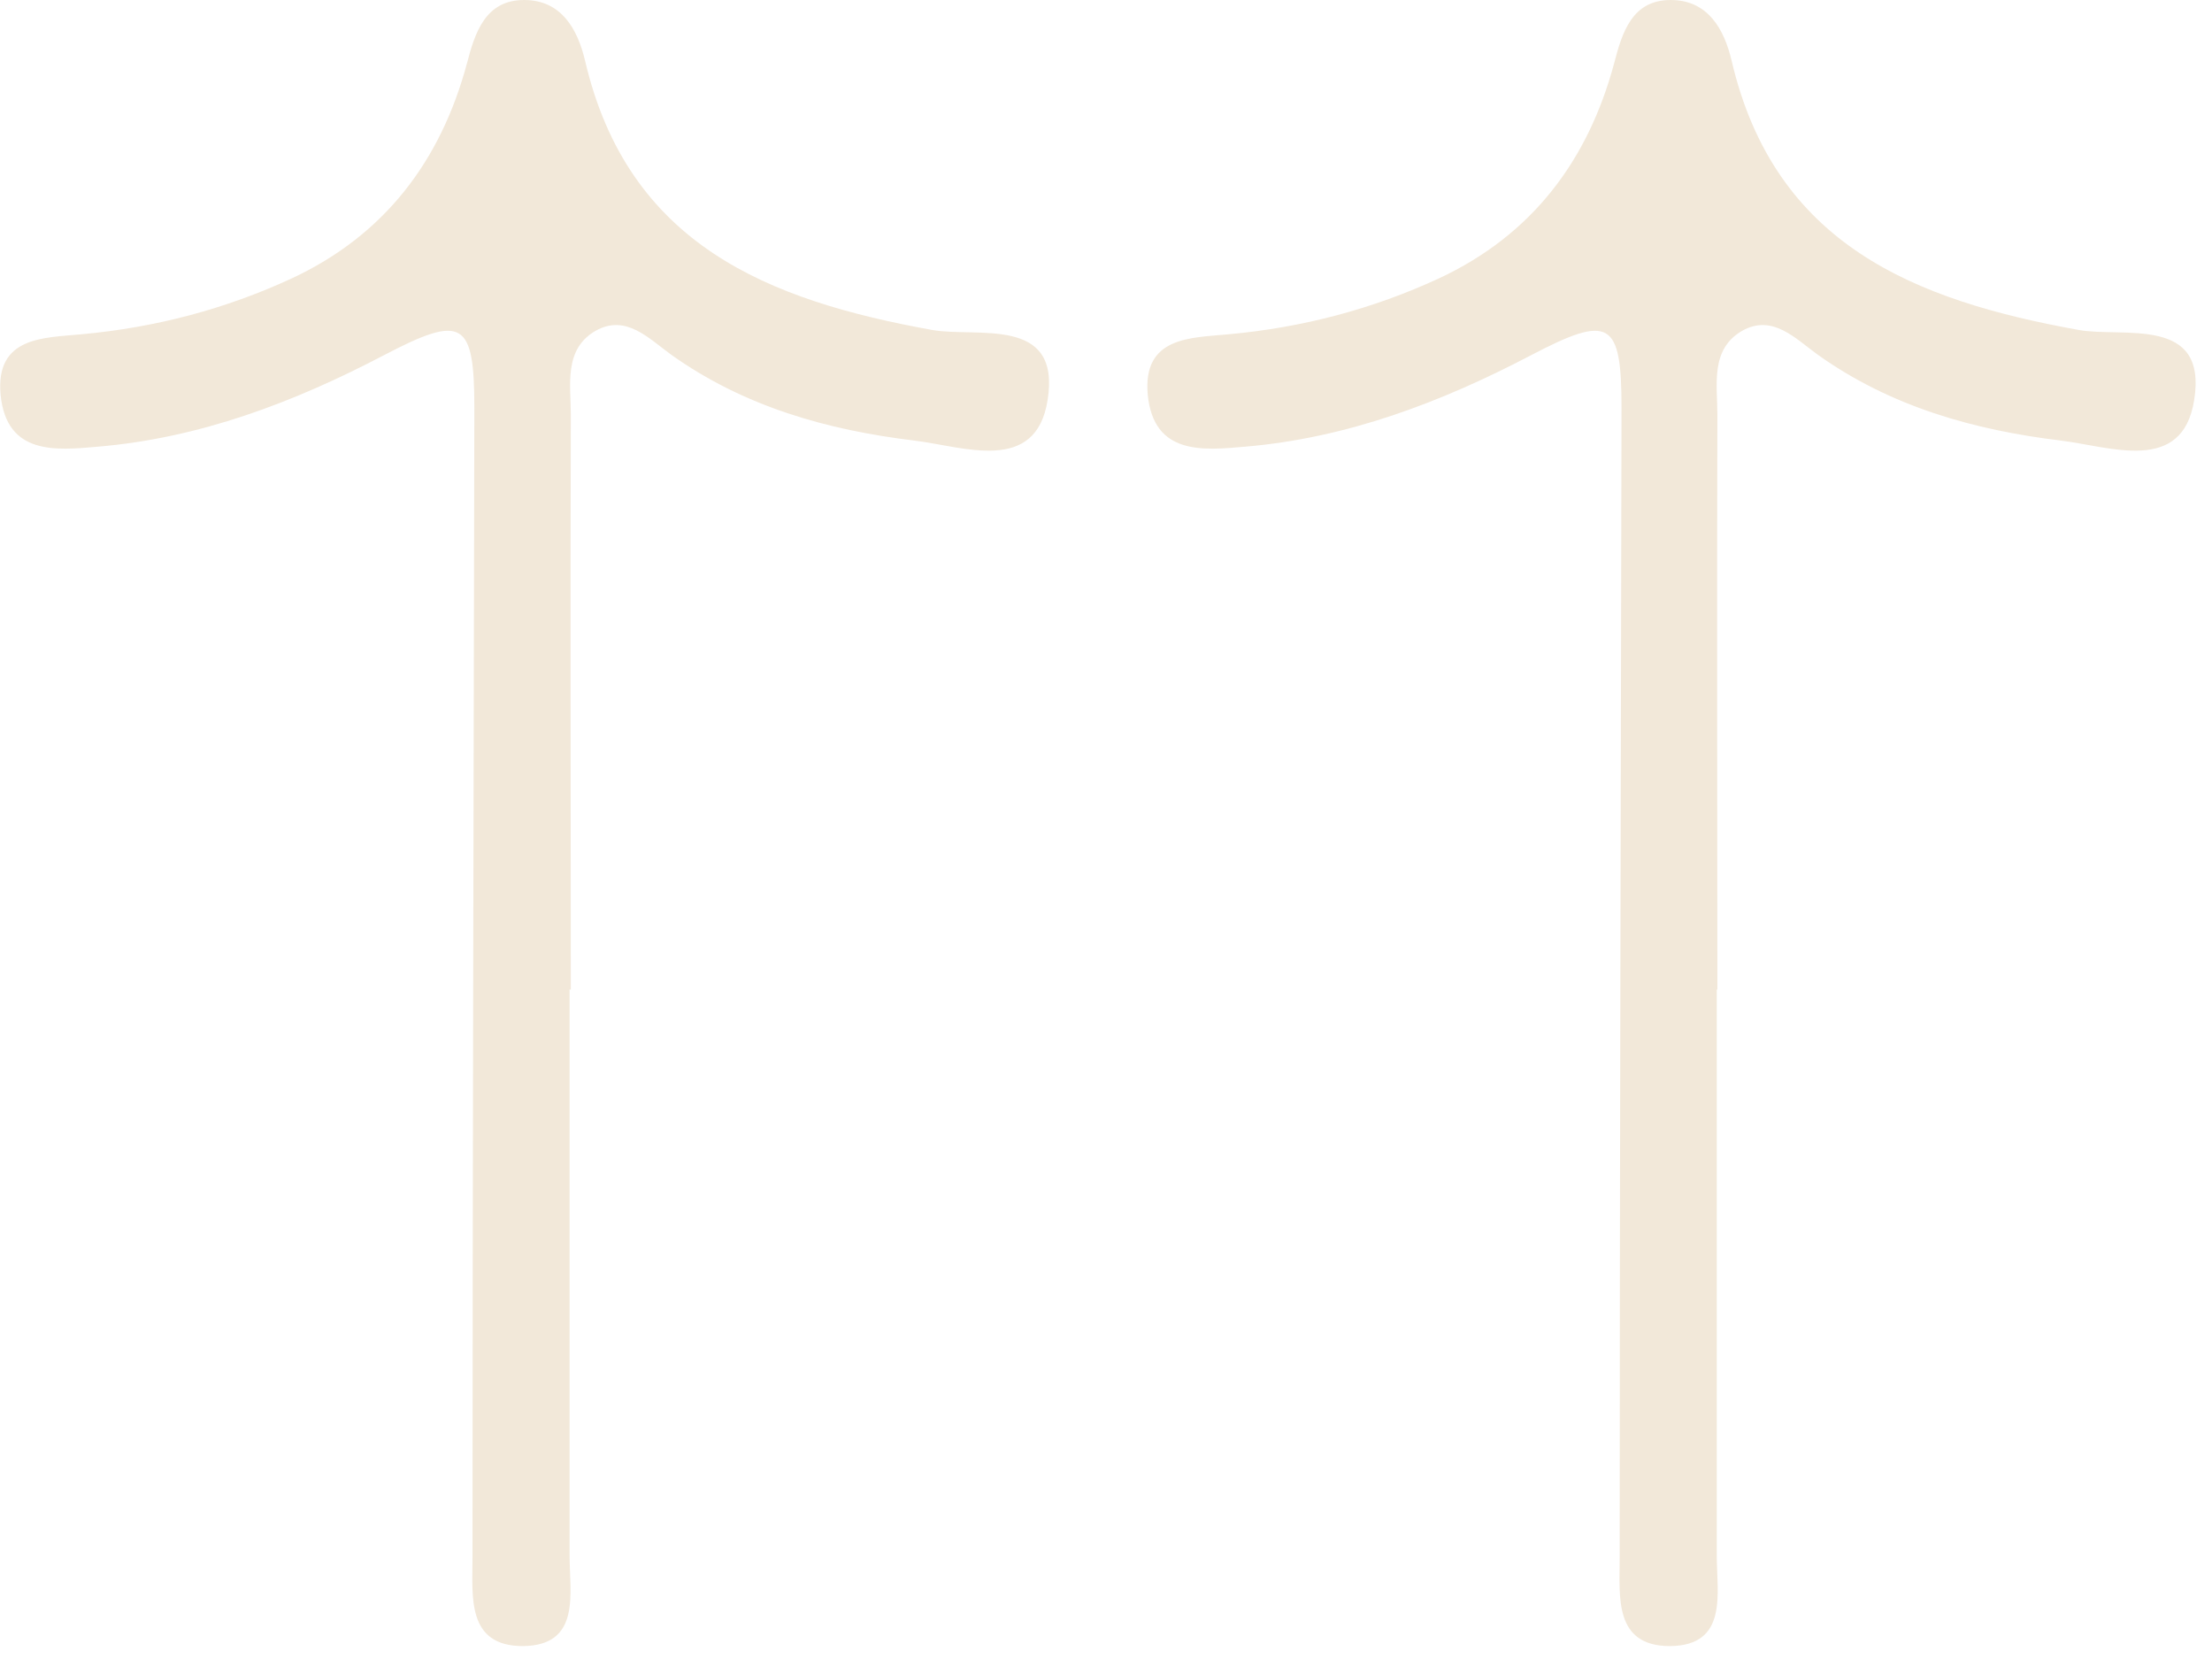 <svg width="36" height="27" viewBox="0 0 36 27" fill="none" xmlns="http://www.w3.org/2000/svg">
<g clip-path="url(#clip0_8_375)">
<path d="M9.27 16.1C9.27 19.17 9.27 22.25 9.27 25.32C9.27 25.93 9.46 26.78 8.51 26.79C7.59 26.79 7.69 25.98 7.69 25.35C7.69 19.11 7.71 12.87 7.72 6.64C7.72 5.22 7.53 5.11 6.25 5.78C4.78 6.55 3.25 7.13 1.59 7.27C0.91 7.33 0.11 7.41 0.01 6.43C-0.08 5.47 0.72 5.5 1.33 5.44C2.53 5.33 3.67 5.03 4.75 4.53C6.25 3.83 7.17 2.63 7.6 1.03C7.73 0.53 7.9 0 8.53 0C9.14 0 9.4 0.48 9.52 0.98C10.22 3.99 12.51 4.89 15.17 5.37C15.9 5.5 17.27 5.13 17.05 6.51C16.86 7.72 15.69 7.27 14.88 7.17C13.47 7 12.11 6.62 10.92 5.77C10.56 5.51 10.19 5.11 9.7 5.38C9.17 5.68 9.29 6.26 9.29 6.75C9.28 9.87 9.29 12.99 9.29 16.11L9.27 16.1Z" fill="#F2E8D9"/>
<path d="M27.94 16.1C27.94 19.17 27.94 22.25 27.94 25.32C27.94 25.93 28.13 26.78 27.18 26.79C26.26 26.79 26.36 25.98 26.36 25.35C26.36 19.11 26.38 12.87 26.39 6.64C26.39 5.22 26.2 5.11 24.92 5.78C23.45 6.55 21.92 7.13 20.26 7.27C19.58 7.33 18.78 7.41 18.68 6.43C18.59 5.47 19.39 5.5 20 5.44C21.2 5.33 22.34 5.03 23.42 4.53C24.92 3.83 25.84 2.63 26.27 1.03C26.4 0.53 26.56 0 27.19 0C27.8 0 28.06 0.48 28.18 0.98C28.88 3.99 31.17 4.89 33.83 5.37C34.56 5.5 35.93 5.13 35.71 6.51C35.52 7.72 34.35 7.27 33.54 7.17C32.13 7 30.77 6.62 29.58 5.77C29.22 5.51 28.85 5.11 28.36 5.38C27.83 5.68 27.95 6.26 27.95 6.75C27.94 9.87 27.95 12.99 27.95 16.11L27.94 16.1Z" fill="#F2E8D9"/>
</g>
<defs>
<clipPath id="clip0_8_375">
<rect width="35.74" height="26.79" fill="white"/>
</clipPath>
</defs>
</svg>
